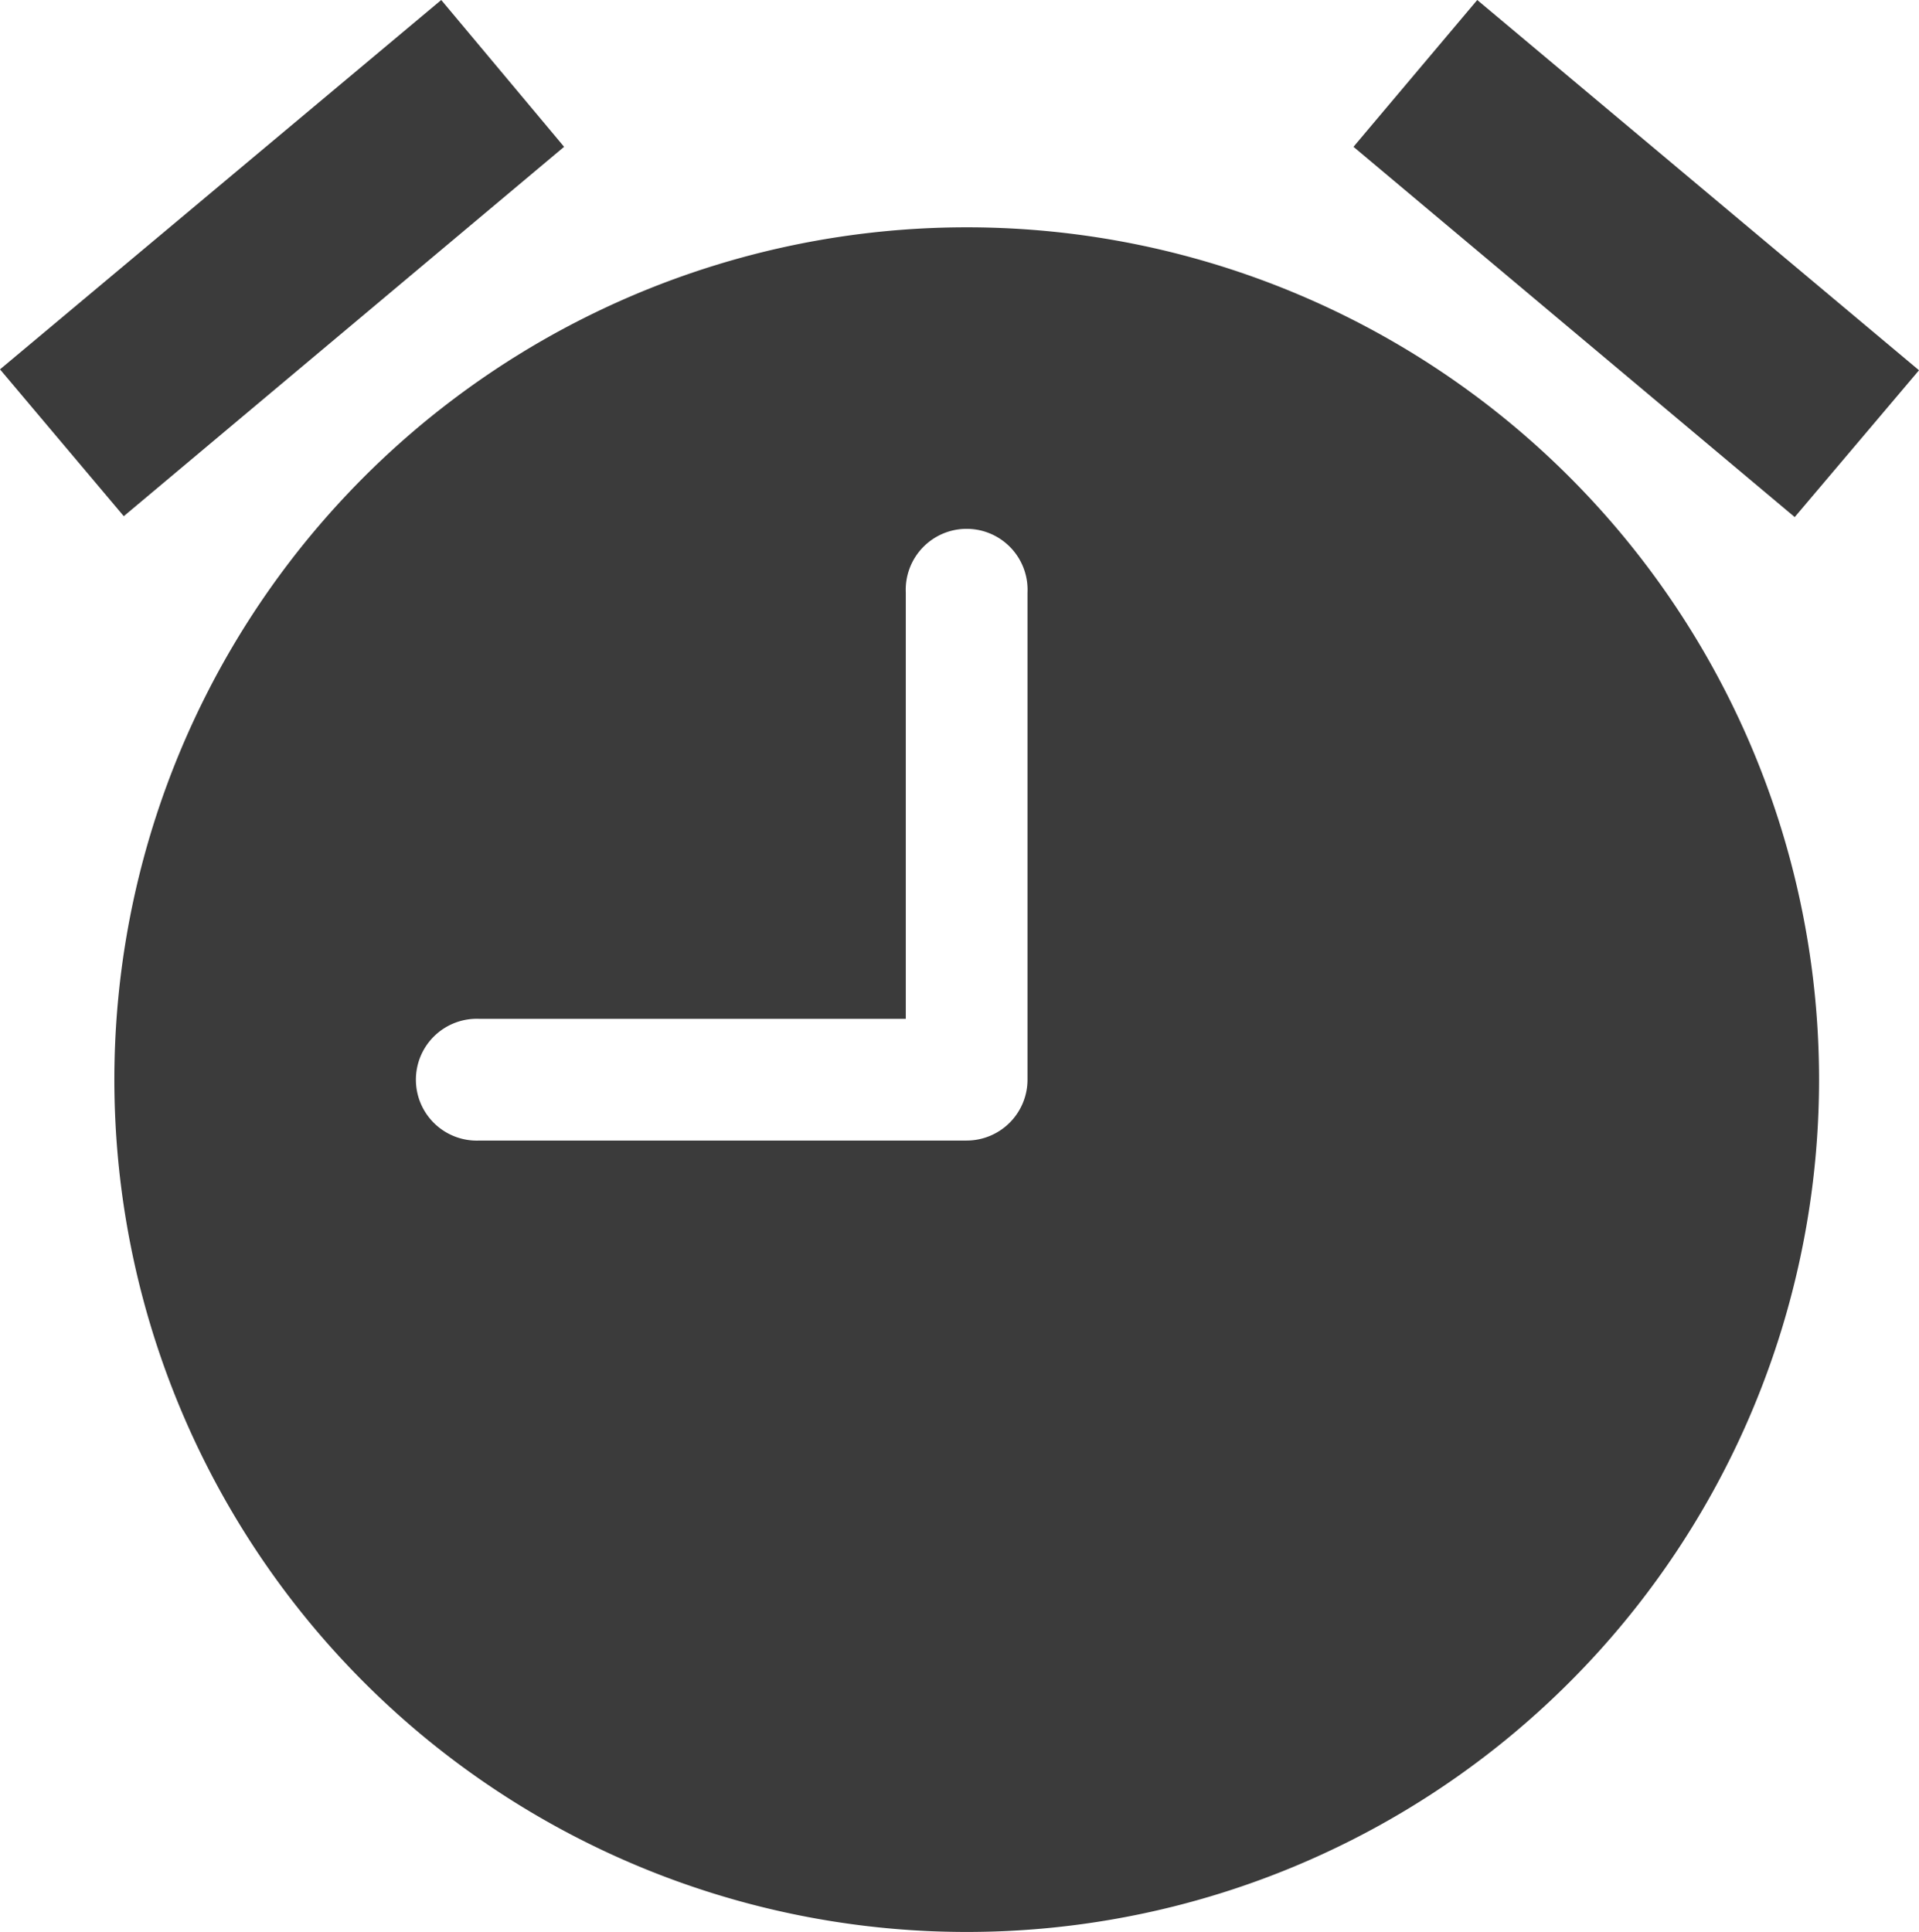 <svg xmlns="http://www.w3.org/2000/svg" width="14.9" height="15.001" viewBox="0 0 14.9 15.001">
  <g id="icone-intervalo" transform="translate(-2102.007 13256)">
    <path id="ic_alarm_24px" d="M16.9,4.735,13.47,1.86,12.509,3l3.426,2.875ZM6.38,3,5.426,1.86,2,4.728l.961,1.14Z" transform="translate(2100.007 -13257.86)" fill="#3b3b3b"/>
    <path id="visualizar-historico-1" d="M7.618,1a6.618,6.618,0,1,0,6.618,6.618A6.618,6.618,0,0,0,7.618,1ZM8.09,7.618a.473.473,0,0,1-.473.473H3.836a.473.473,0,1,1,0-.945H7.145V3.836a.473.473,0,1,1,.945,0Z" transform="translate(2101.895 -13255.235)" fill="#3b3b3b"/>
  </g>
</svg>
